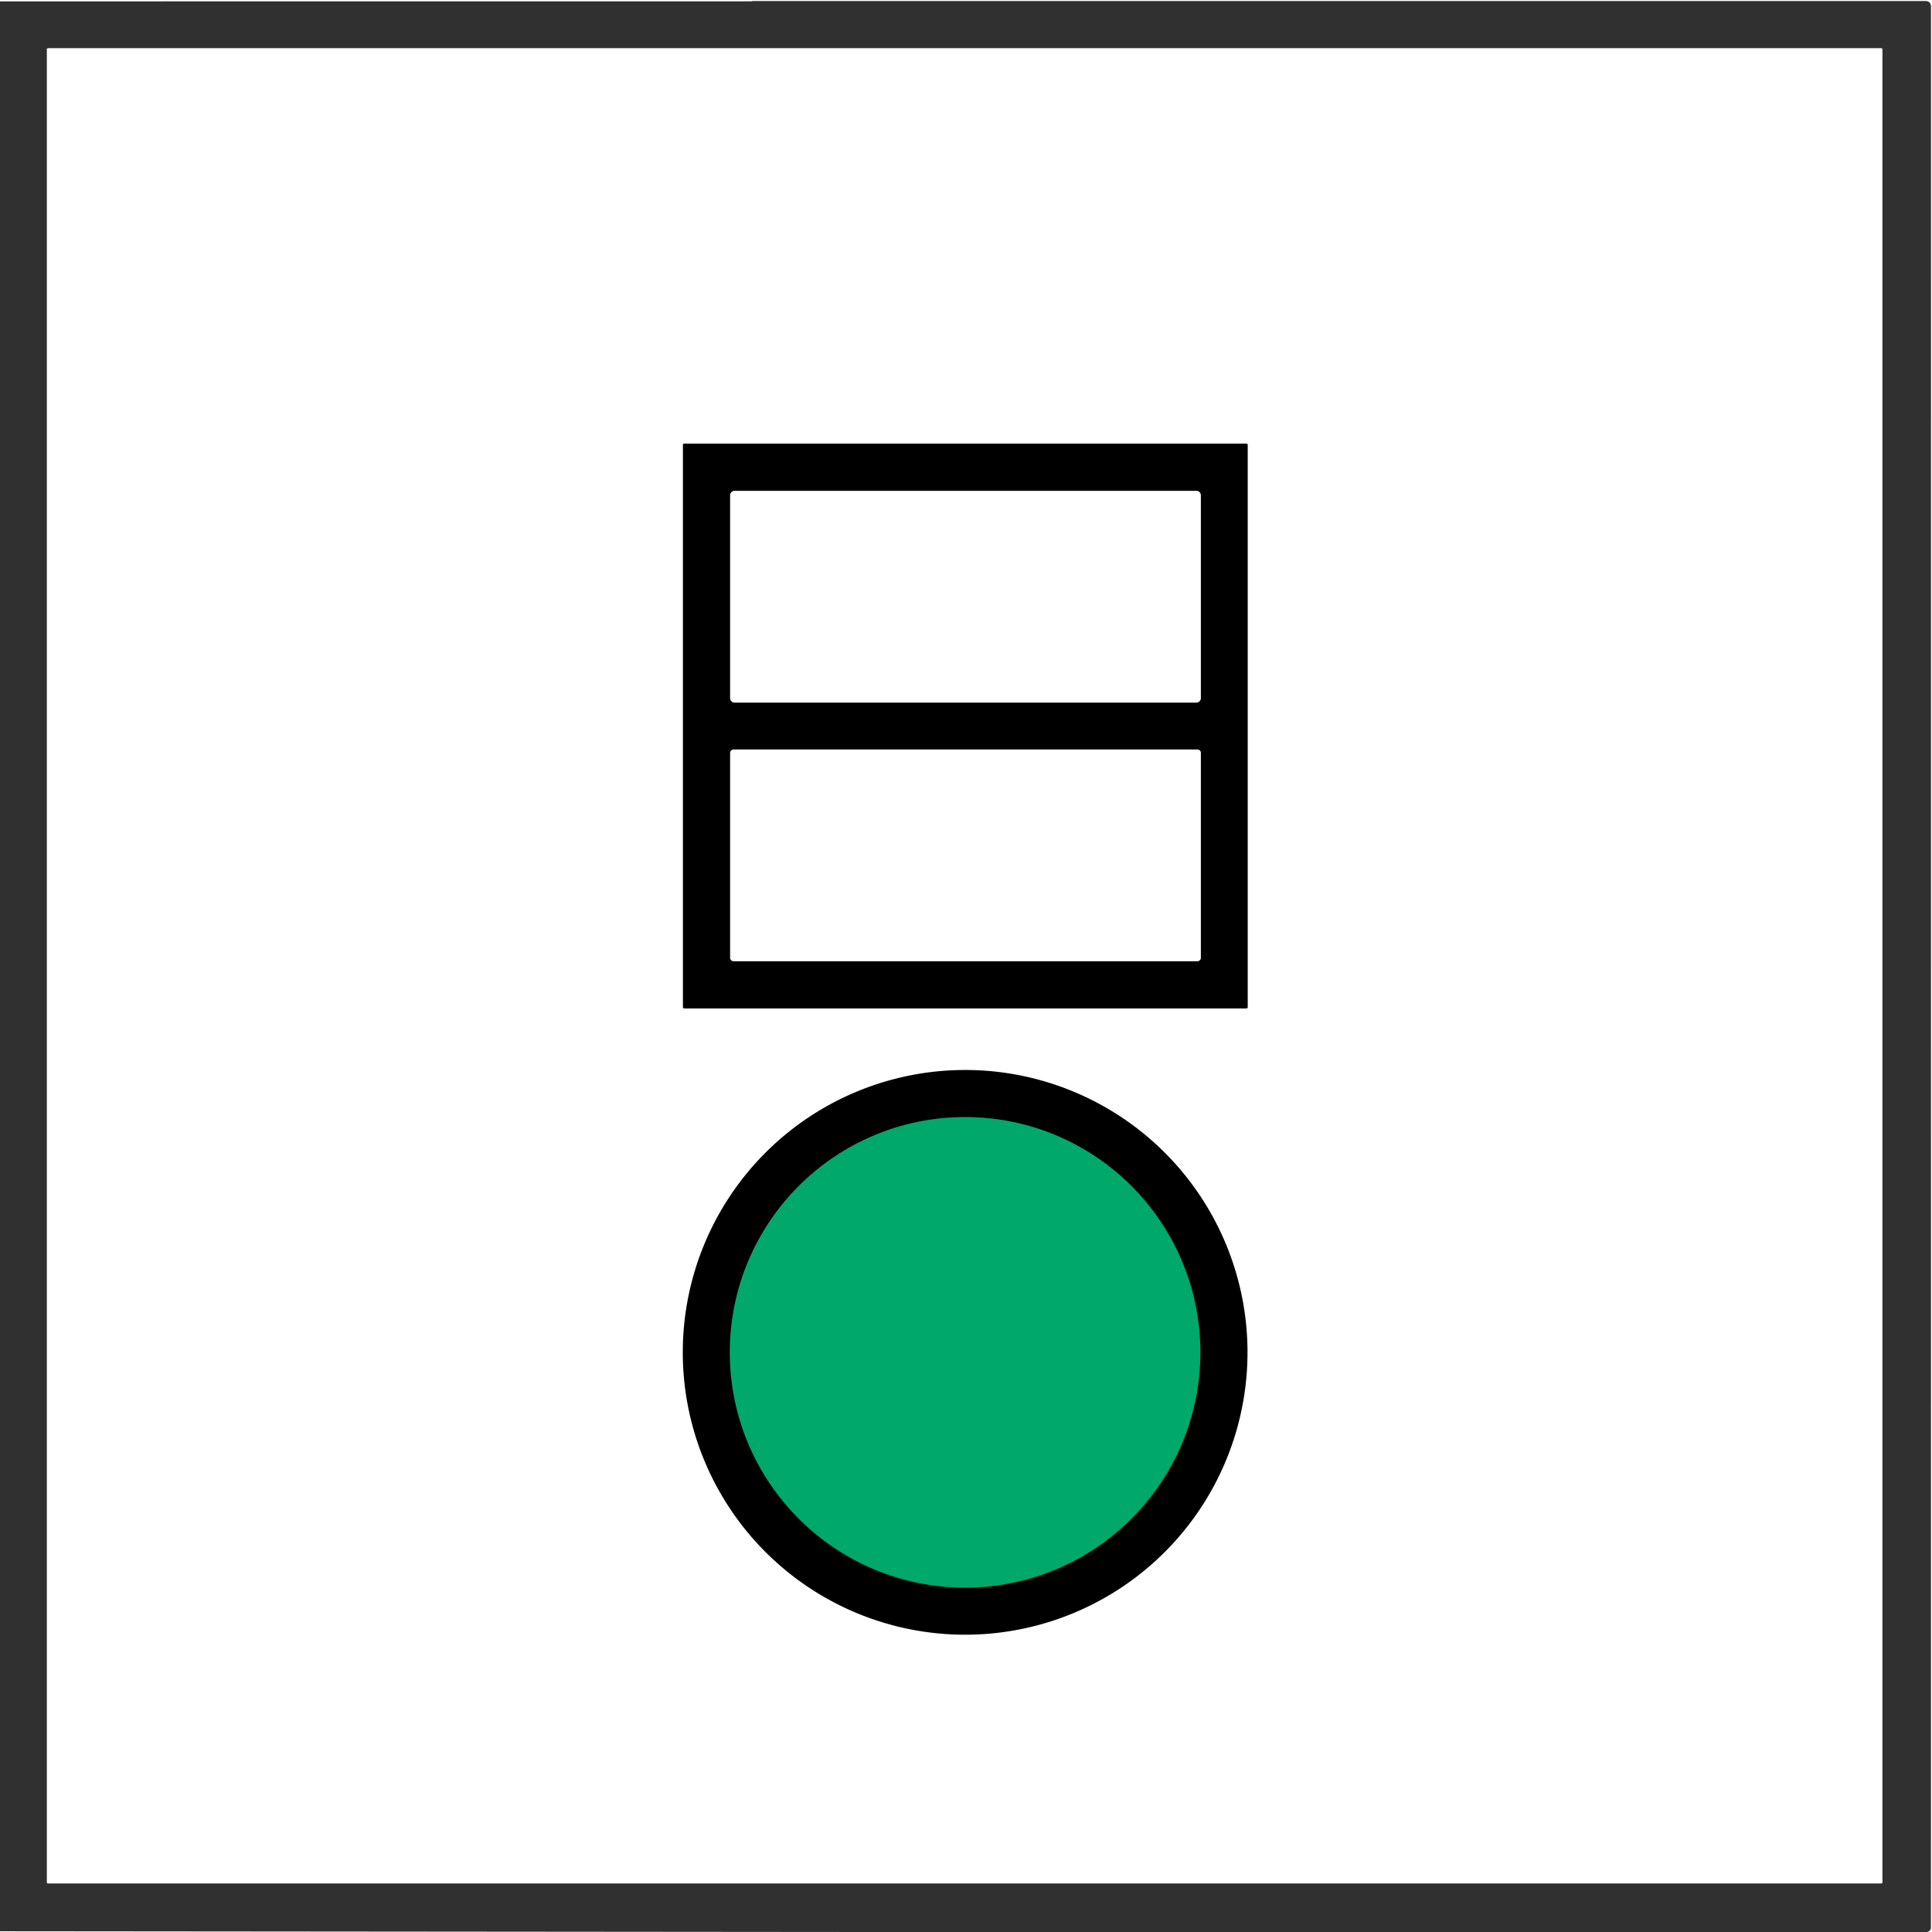 <?xml version="1.0" encoding="UTF-8" standalone="no"?>
<svg
   version="1.1"
   viewBox="0.00 0.00 1423.00 1423.00"
   id="svg4"
   sodipodi:docname="e.svg"
   inkscape:version="1.3 (0e150ed6c4, 2023-07-21)"
   xmlns:inkscape="http://www.inkscape.org/namespaces/inkscape"
   xmlns:sodipodi="http://sodipodi.sourceforge.net/DTD/sodipodi-0.dtd"
   xmlns="http://www.w3.org/2000/svg"
   xmlns:svg="http://www.w3.org/2000/svg">
  <defs
     id="defs4" />
  <sodipodi:namedview
     id="namedview4"
     pagecolor="#ffffff"
     bordercolor="#000000"
     borderopacity="0.25"
     inkscape:showpageshadow="2"
     inkscape:pageopacity="0.0"
     inkscape:pagecheckerboard="0"
     inkscape:deskcolor="#d1d1d1"
     inkscape:zoom="0.57203092"
     inkscape:cx="710.62592"
     inkscape:cy="711.5"
     inkscape:window-width="1920"
     inkscape:window-height="1010"
     inkscape:window-x="-6"
     inkscape:window-y="-6"
     inkscape:window-maximized="1"
     inkscape:current-layer="svg4" />
  <path
     stroke="#003d24"
     stroke-width="2.00"
     fill="none"
     stroke-linecap="butt"
     vector-effect="non-scaling-stroke"
     d="   M 884.11 996.06   A 173.28 173.28 0.0 0 0 710.83 822.78   A 173.28 173.28 0.0 0 0 537.55 996.06   A 173.28 173.28 0.0 0 0 710.83 1169.34   A 173.28 173.28 0.0 0 0 884.11 996.06"
     id="path1" />
  <path
     fill="#303030"
     d="   M 1419.19 1423.00   L 640.19 1423.00   L 0.00 1422.44   L 0.00 1.01   Q 276.75 1.00 553.50 1.00   Q 553.82 1.00 553.97 0.86   Q 554.10 0.75 554.28 0.75   L 1418.51 0.75   A 3.75 3.74 -0.0 0 1 1422.26 4.49   Q 1422.25 712.15 1422.22 1419.50   Q 1422.22 1422.40 1419.19 1423.00   Z   M 1386.50 36.39   A 0.90 0.90 0.0 0 0 1385.60 35.49   L 35.40 35.49   A 0.90 0.90 0.0 0 0 34.50 36.39   L 34.50 1386.35   A 0.90 0.90 0.0 0 0 35.40 1387.25   L 1385.60 1387.25   A 0.90 0.90 0.0 0 0 1386.50 1386.35   L 1386.50 36.39   Z"
     id="path2" />
  <path
     fill="#000000"
     d="   M 919.00 741.86   A 0.89 0.89 0.0 0 1 918.11 742.75   L 503.89 742.75   A 0.89 0.89 0.0 0 1 503.00 741.86   L 503.00 327.64   A 0.89 0.89 0.0 0 1 503.89 326.75   L 918.11 326.75   A 0.89 0.89 0.0 0 1 919.00 327.64   L 919.00 741.86   Z   M 884.49 364.81   A 3.31 3.31 0.0 0 0 881.18 361.50   L 541.06 361.50   A 3.31 3.31 0.0 0 0 537.75 364.81   L 537.75 514.19   A 3.31 3.31 0.0 0 0 541.06 517.50   L 881.18 517.50   A 3.31 3.31 0.0 0 0 884.49 514.19   L 884.49 364.81   Z   M 884.49 554.56   A 2.56 2.56 0.0 0 0 881.93 552.00   L 540.31 552.00   A 2.56 2.56 0.0 0 0 537.75 554.56   L 537.75 705.44   A 2.56 2.56 0.0 0 0 540.31 708.00   L 881.93 708.00   A 2.56 2.56 0.0 0 0 884.49 705.44   L 884.49 554.56   Z"
     id="path3" />
  <path
     fill="#000000"
     d="   M 918.84 996.06   A 207.97 207.97 0.0 0 1 710.87 1204.03   A 207.97 207.97 0.0 0 1 502.90 996.06   A 207.97 207.97 0.0 0 1 710.87 788.09   A 207.97 207.97 0.0 0 1 918.84 996.06   Z   M 884.11 996.06   A 173.28 173.28 0.0 0 0 710.83 822.78   A 173.28 173.28 0.0 0 0 537.55 996.06   A 173.28 173.28 0.0 0 0 710.83 1169.34   A 173.28 173.28 0.0 0 0 884.11 996.06   Z"
     id="path4" />
  <circle
     fill="#00a86b"
     cx="710.83"
     cy="996.06"
     r="173.28"
     id="circle4"
     style="fill:#00a86b;fill-opacity:1" />
</svg>
